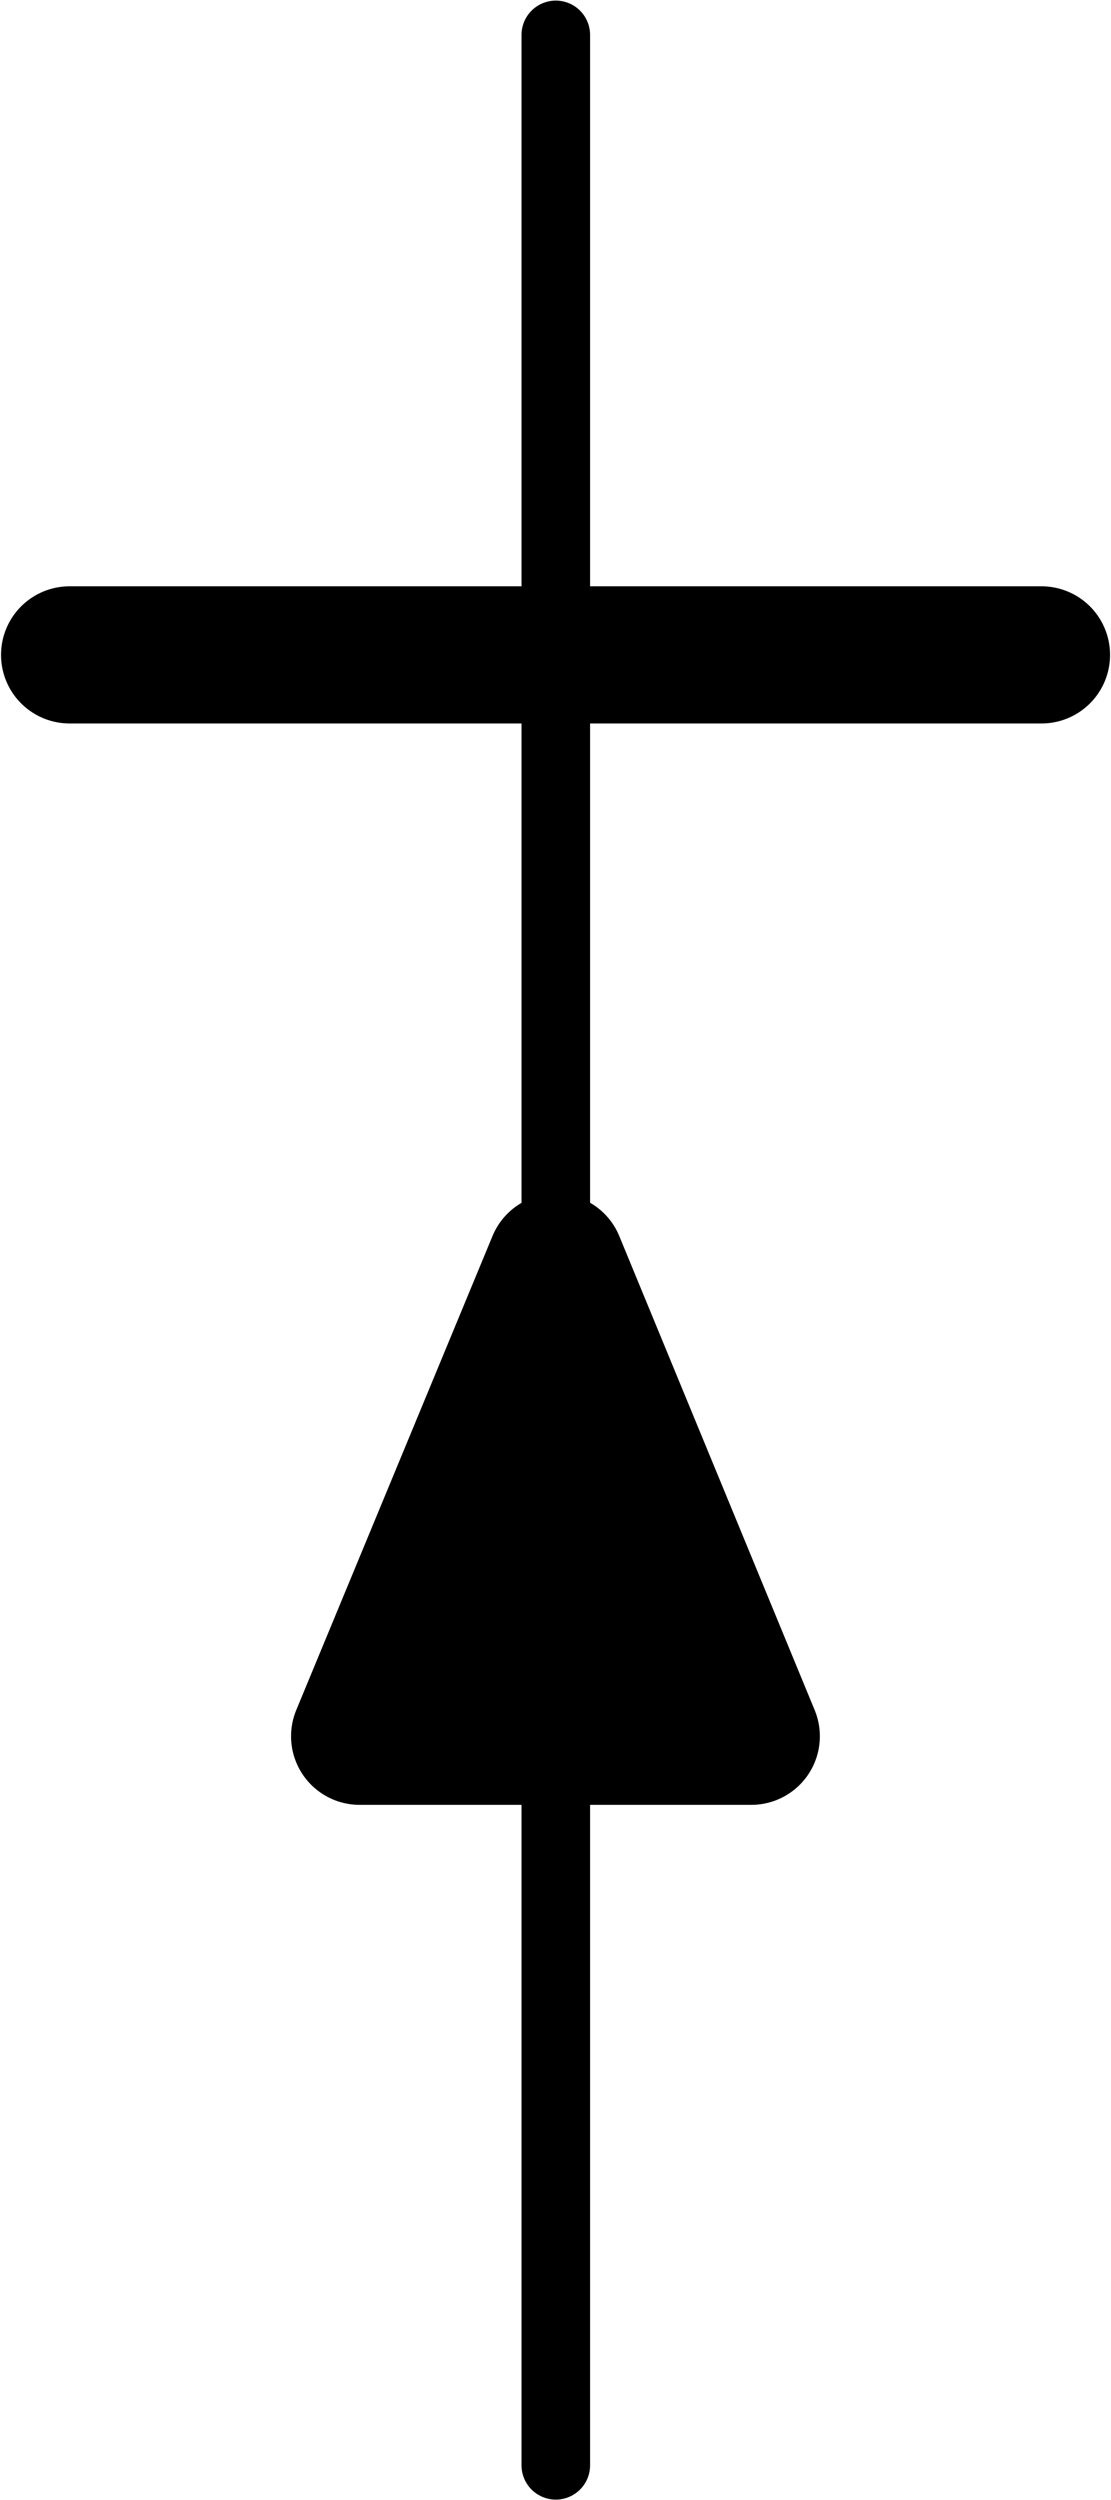 <?xml version="1.0" encoding="UTF-8" standalone="no"?>
<!-- Gerado pelo Microsoft Office Visio 11.0, SVG Export, v1.0 Transition BottomTop.svg Página-1 -->

<svg
   xmlns:v="http://schemas.microsoft.com/visio/2003/SVGExtensions/"
   xmlns:dc="http://purl.org/dc/elements/1.1/"
   xmlns:cc="http://creativecommons.org/ns#"
   xmlns:rdf="http://www.w3.org/1999/02/22-rdf-syntax-ns#"
   xmlns:svg="http://www.w3.org/2000/svg"
   xmlns="http://www.w3.org/2000/svg"
   xmlns:sodipodi="http://sodipodi.sourceforge.net/DTD/sodipodi-0.dtd"
   xmlns:inkscape="http://www.inkscape.org/namespaces/inkscape"
   width="16.203"
   height="36.452"
   viewBox="0 0 12.963 29.161"
   xml:space="preserve"
   class="st4"
   id="svg2"
   version="1.1"
   inkscape:version="0.48+devel r13149"
   sodipodi:docname="Transition_BottomTop.svg"
   style="font-size:12px;color-interpolation-filters:sRGB;fill:none;stroke-linecap:square;stroke-miterlimit:3;overflow:visible"><defs
   id="defs27" /><sodipodi:namedview
   pagecolor="#ffffff"
   bordercolor="#666666"
   borderopacity="1"
   objecttolerance="10"
   gridtolerance="10"
   guidetolerance="10"
   inkscape:pageopacity="0"
   inkscape:pageshadow="2"
   inkscape:window-width="1440"
   inkscape:window-height="838"
   id="namedview25"
   showgrid="false"
   fit-margin-top="0"
   fit-margin-left="0"
   fit-margin-right="0"
   fit-margin-bottom="0"
   inkscape:zoom="6.3355164"
   inkscape:cx="-22.169628"
   inkscape:cy="27.085823"
   inkscape:window-x="-8"
   inkscape:window-y="-8"
   inkscape:window-maximized="1"
   inkscape:current-layer="g6" />
	<v:documentProperties
   v:langID="1033"
   v:metric="true"
   v:viewMarkup="false" />

	<style
   type="text/css"
   id="style4">
	<![CDATA[
		.st1 {stroke:#000000;stroke-linecap:round;stroke-linejoin:round;stroke-width:0.24}
		.st2 {stroke:#000000;stroke-linecap:round;stroke-linejoin:round;stroke-width:0.72}
		.st3 {fill:#000000;stroke:#000000;stroke-linecap:round;stroke-linejoin:round;stroke-width:0.72}
		.st4 {fill:none;fill-rule:evenodd;font-size:12;overflow:visible;stroke-linecap:square;stroke-miterlimit:3}
	]]>
	</style>

	<g
   v:mID="0"
   v:index="1"
   v:groupContext="foregroundPage"
   id="g6"
   transform="translate(-18.519,0.166)">
		<title
   id="title8">Página-1</title>
		<v:pageProperties
   v:drawingScale="0.0393701"
   v:pageScale="0.0393701"
   v:drawingUnits="24"
   v:shadowOffsetX="9"
   v:shadowOffsetY="-9" />
		<g
   id="shape53-1"
   v:mID="53"
   v:groupContext="shape"
   transform="matrix(0,1,1,0,-3.826,0.24)"
   style="stroke-width:0.8;stroke-miterlimit:4;stroke-dasharray:none">
			<title
   id="title11">Arco linha .53</title>
			<path
   d="m 0,28.83 28.35,0"
   class="st1"
   id="path13"
   style="stroke:#000000;stroke-width:0.8;stroke-linecap:round;stroke-linejoin:round;stroke-miterlimit:4;stroke-dasharray:none"
   inkscape:connector-curvature="0" />
		</g>
		<g
   id="shape54-4"
   v:mID="54"
   v:groupContext="shape"
   transform="translate(19.331,-21.358)"
   style="stroke-width:1.6;stroke-miterlimit:4;stroke-dasharray:none">
			<title
   id="title16">Transição.54</title>
			<path
   d="m 0,28.83 11.34,0"
   class="st2"
   id="path18"
   style="stroke:#000000;stroke-width:1.6;stroke-linecap:round;stroke-linejoin:round;stroke-miterlimit:4;stroke-dasharray:none"
   inkscape:connector-curvature="0" />
		</g>
		<g
   id="shape55-7"
   v:mID="55"
   v:groupContext="shape"
   transform="translate(22.715,-8.744)"
   style="stroke-width:1.6;stroke-miterlimit:4;stroke-dasharray:none">
			<title
   id="title21">Seta.55</title>
			<path
   d="M 2.29,23.3 0,28.83 l 4.57,0 -2.28,-5.53 z"
   class="st3"
   id="path23"
   style="fill:#000000;stroke:#000000;stroke-width:1.6;stroke-linecap:round;stroke-linejoin:round;stroke-miterlimit:4;stroke-dasharray:none"
   inkscape:connector-curvature="0" />
		</g>
	</g>
</svg>